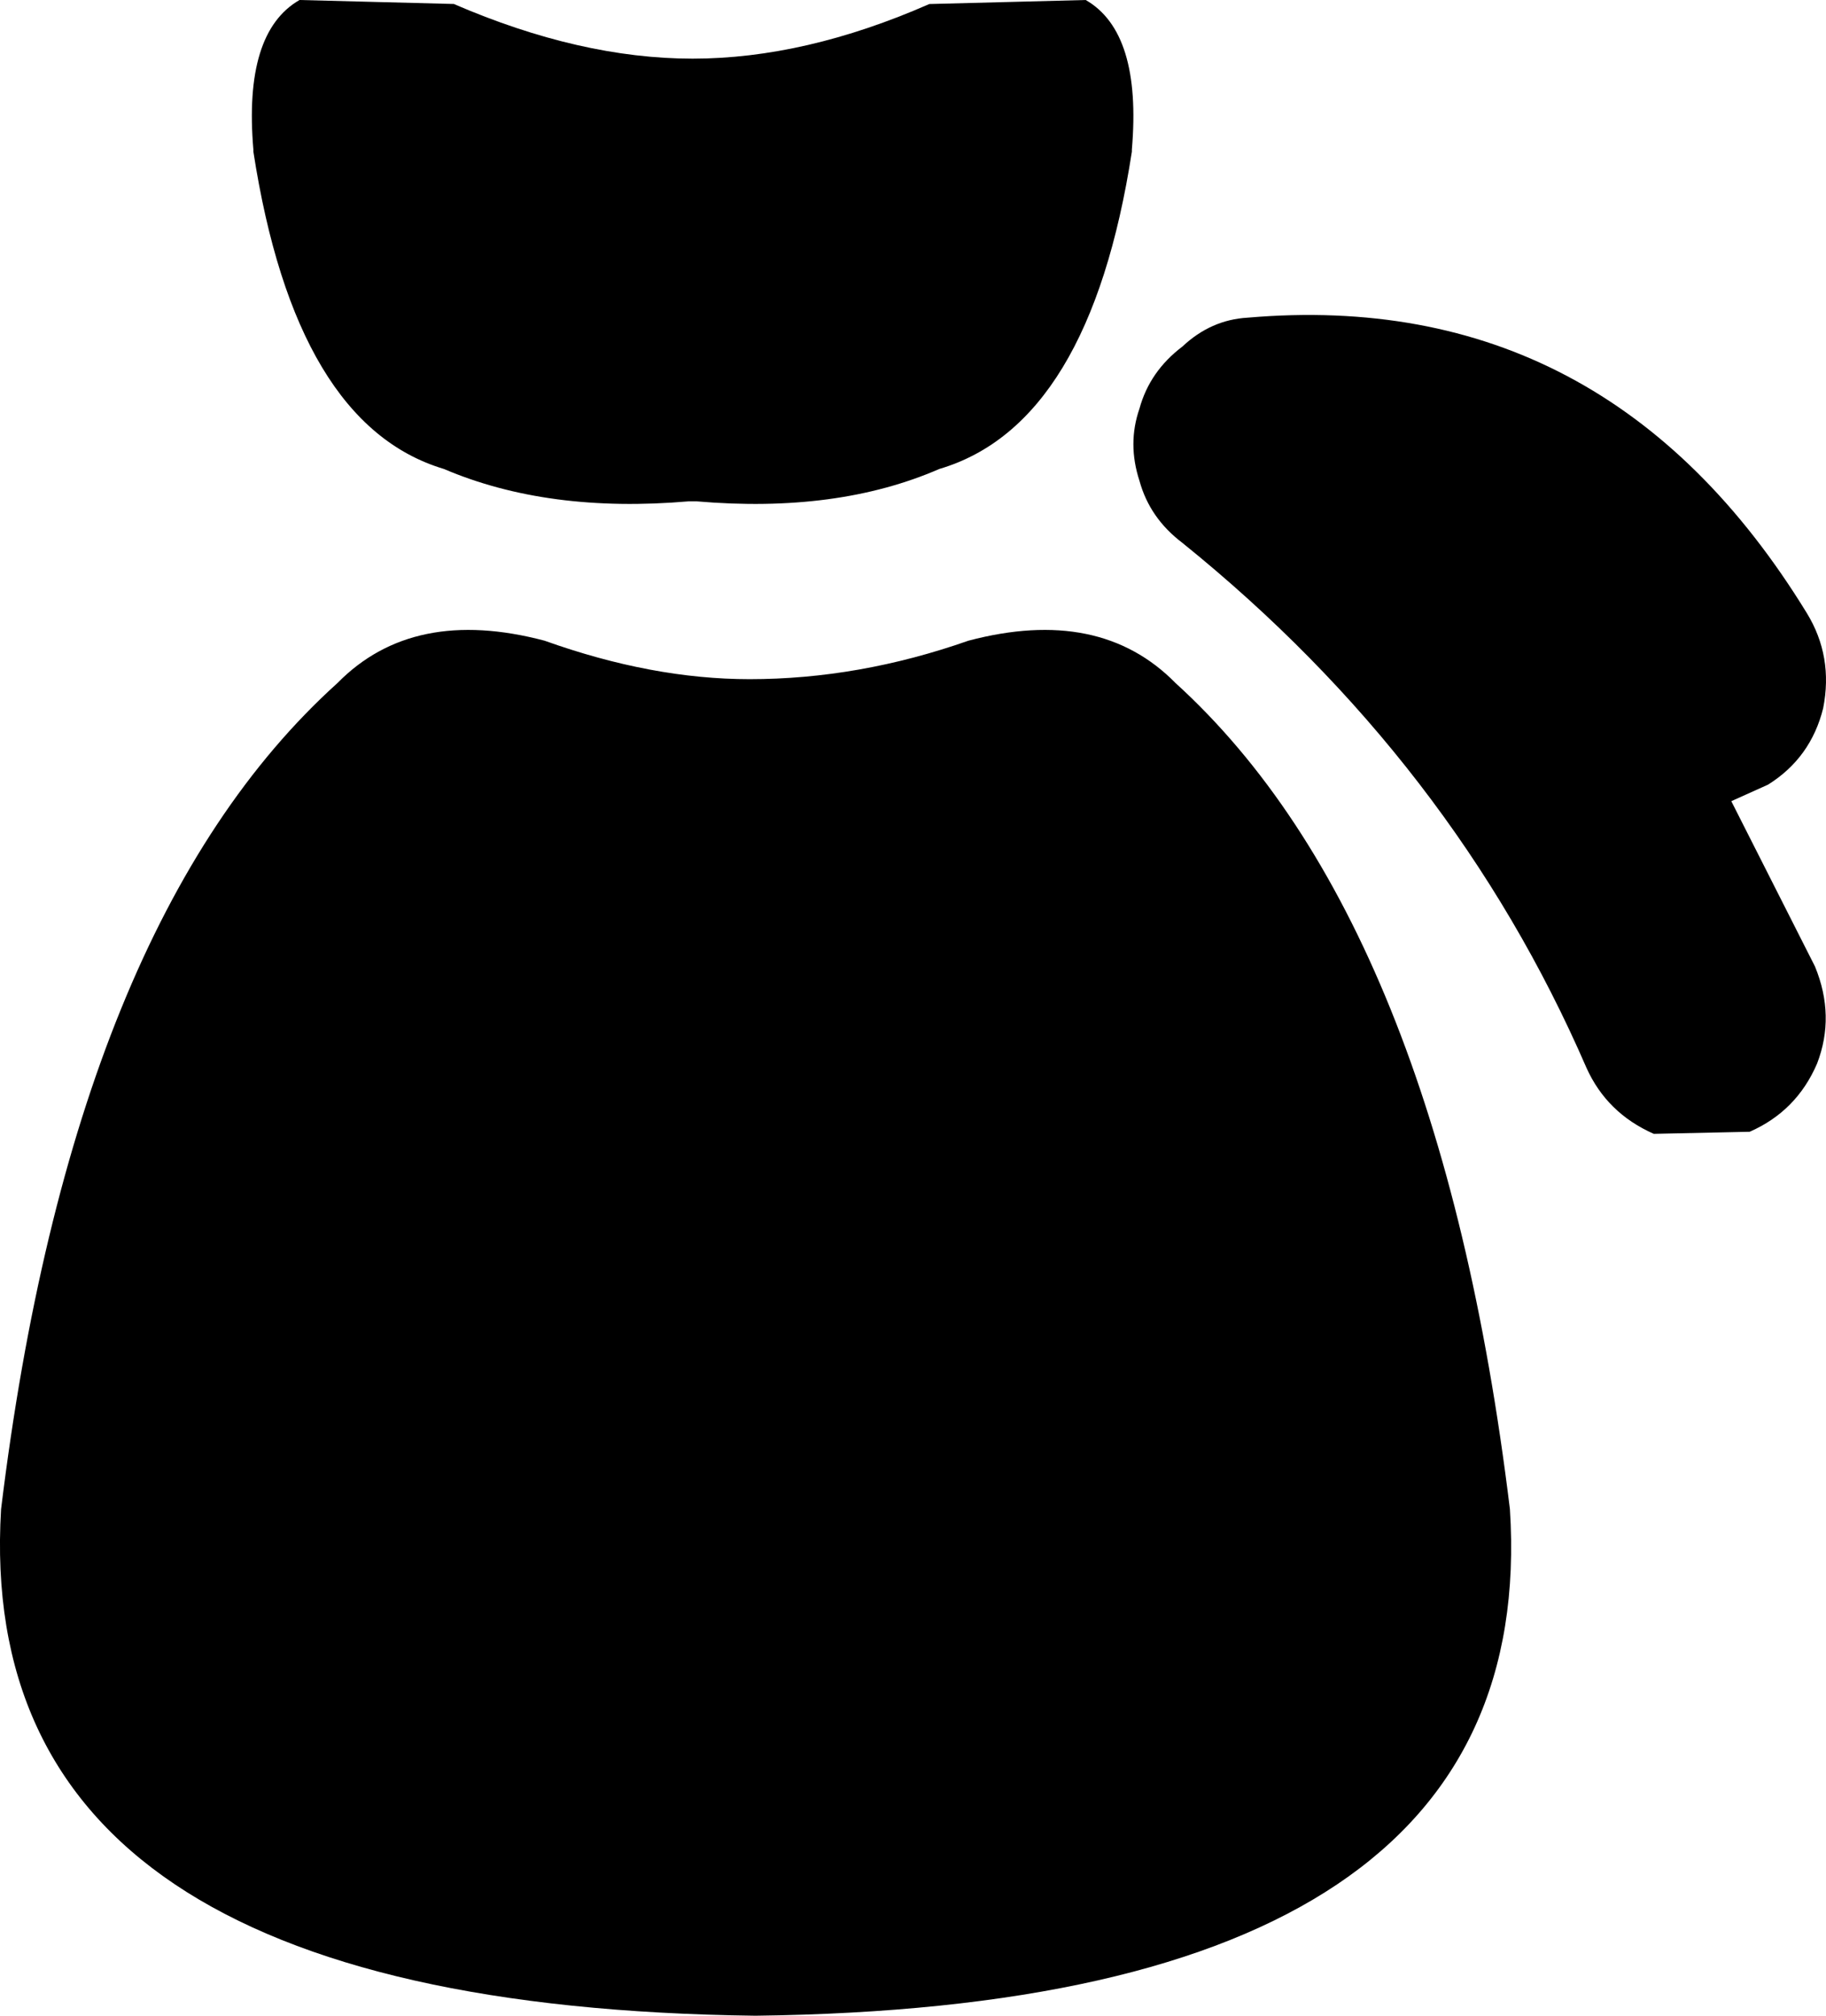 <?xml version="1.0" encoding="UTF-8"?>
<svg width="29px" height="32px" viewBox="0 0 29 32" version="1.1"
    xmlns="http://www.w3.org/2000/svg"
    xmlns:xlink="http://www.w3.org/1999/xlink">
    <title>money</title>
    <g id="Page-1" stroke="none" stroke-width="1" fill="none" fill-rule="evenodd">
        <g id="Exports" transform="translate(-659, -143)" fill="currentColor" fill-rule="nonzero">
            <path d="M676.243,143 C676.838,143.342 677.082,144.134 676.976,145.375 L676.976,145.407 C676.53,148.295 675.511,149.975 673.918,150.445 C672.835,150.916 671.55,151.087 670.064,150.959 L669.936,150.959 C668.45,151.087 667.154,150.916 666.05,150.445 C664.479,149.975 663.47,148.295 663.024,145.407 L663.024,145.375 C662.918,144.134 663.162,143.342 663.757,143 L666.241,143.064 L666.209,143.064 C667.547,143.642 668.811,143.931 670,143.931 C671.189,143.931 672.442,143.642 673.759,143.064 L676.243,143 M670.999,175 C662.695,174.898 658.701,172.218 659.017,166.959 C659.776,160.743 661.557,156.371 664.36,153.843 C665.161,153.028 666.257,152.804 667.648,153.171 C668.786,153.578 669.871,153.782 670.904,153.782 C672.063,153.782 673.222,153.578 674.381,153.171 C675.772,152.804 676.868,153.028 677.669,153.843 C680.451,156.371 682.222,160.743 682.98,166.959 C683.318,172.218 679.324,174.898 670.999,175 M687.696,152.734 C687.977,153.193 688.063,153.696 687.955,154.243 C687.825,154.767 687.534,155.172 687.08,155.456 L686.496,155.719 L687.825,158.343 C688.041,158.868 688.052,159.382 687.858,159.885 C687.642,160.388 687.285,160.749 686.788,160.967 L685.265,161 C684.768,160.781 684.411,160.431 684.195,159.95 C682.791,156.714 680.652,153.936 677.778,151.618 C677.432,151.356 677.205,151.028 677.097,150.634 C676.968,150.24 676.968,149.858 677.097,149.486 C677.205,149.092 677.432,148.764 677.778,148.502 C678.08,148.218 678.426,148.065 678.815,148.043 C682.618,147.715 685.578,149.278 687.696,152.734" id="money"></path>
        </g>
    </g>
</svg>